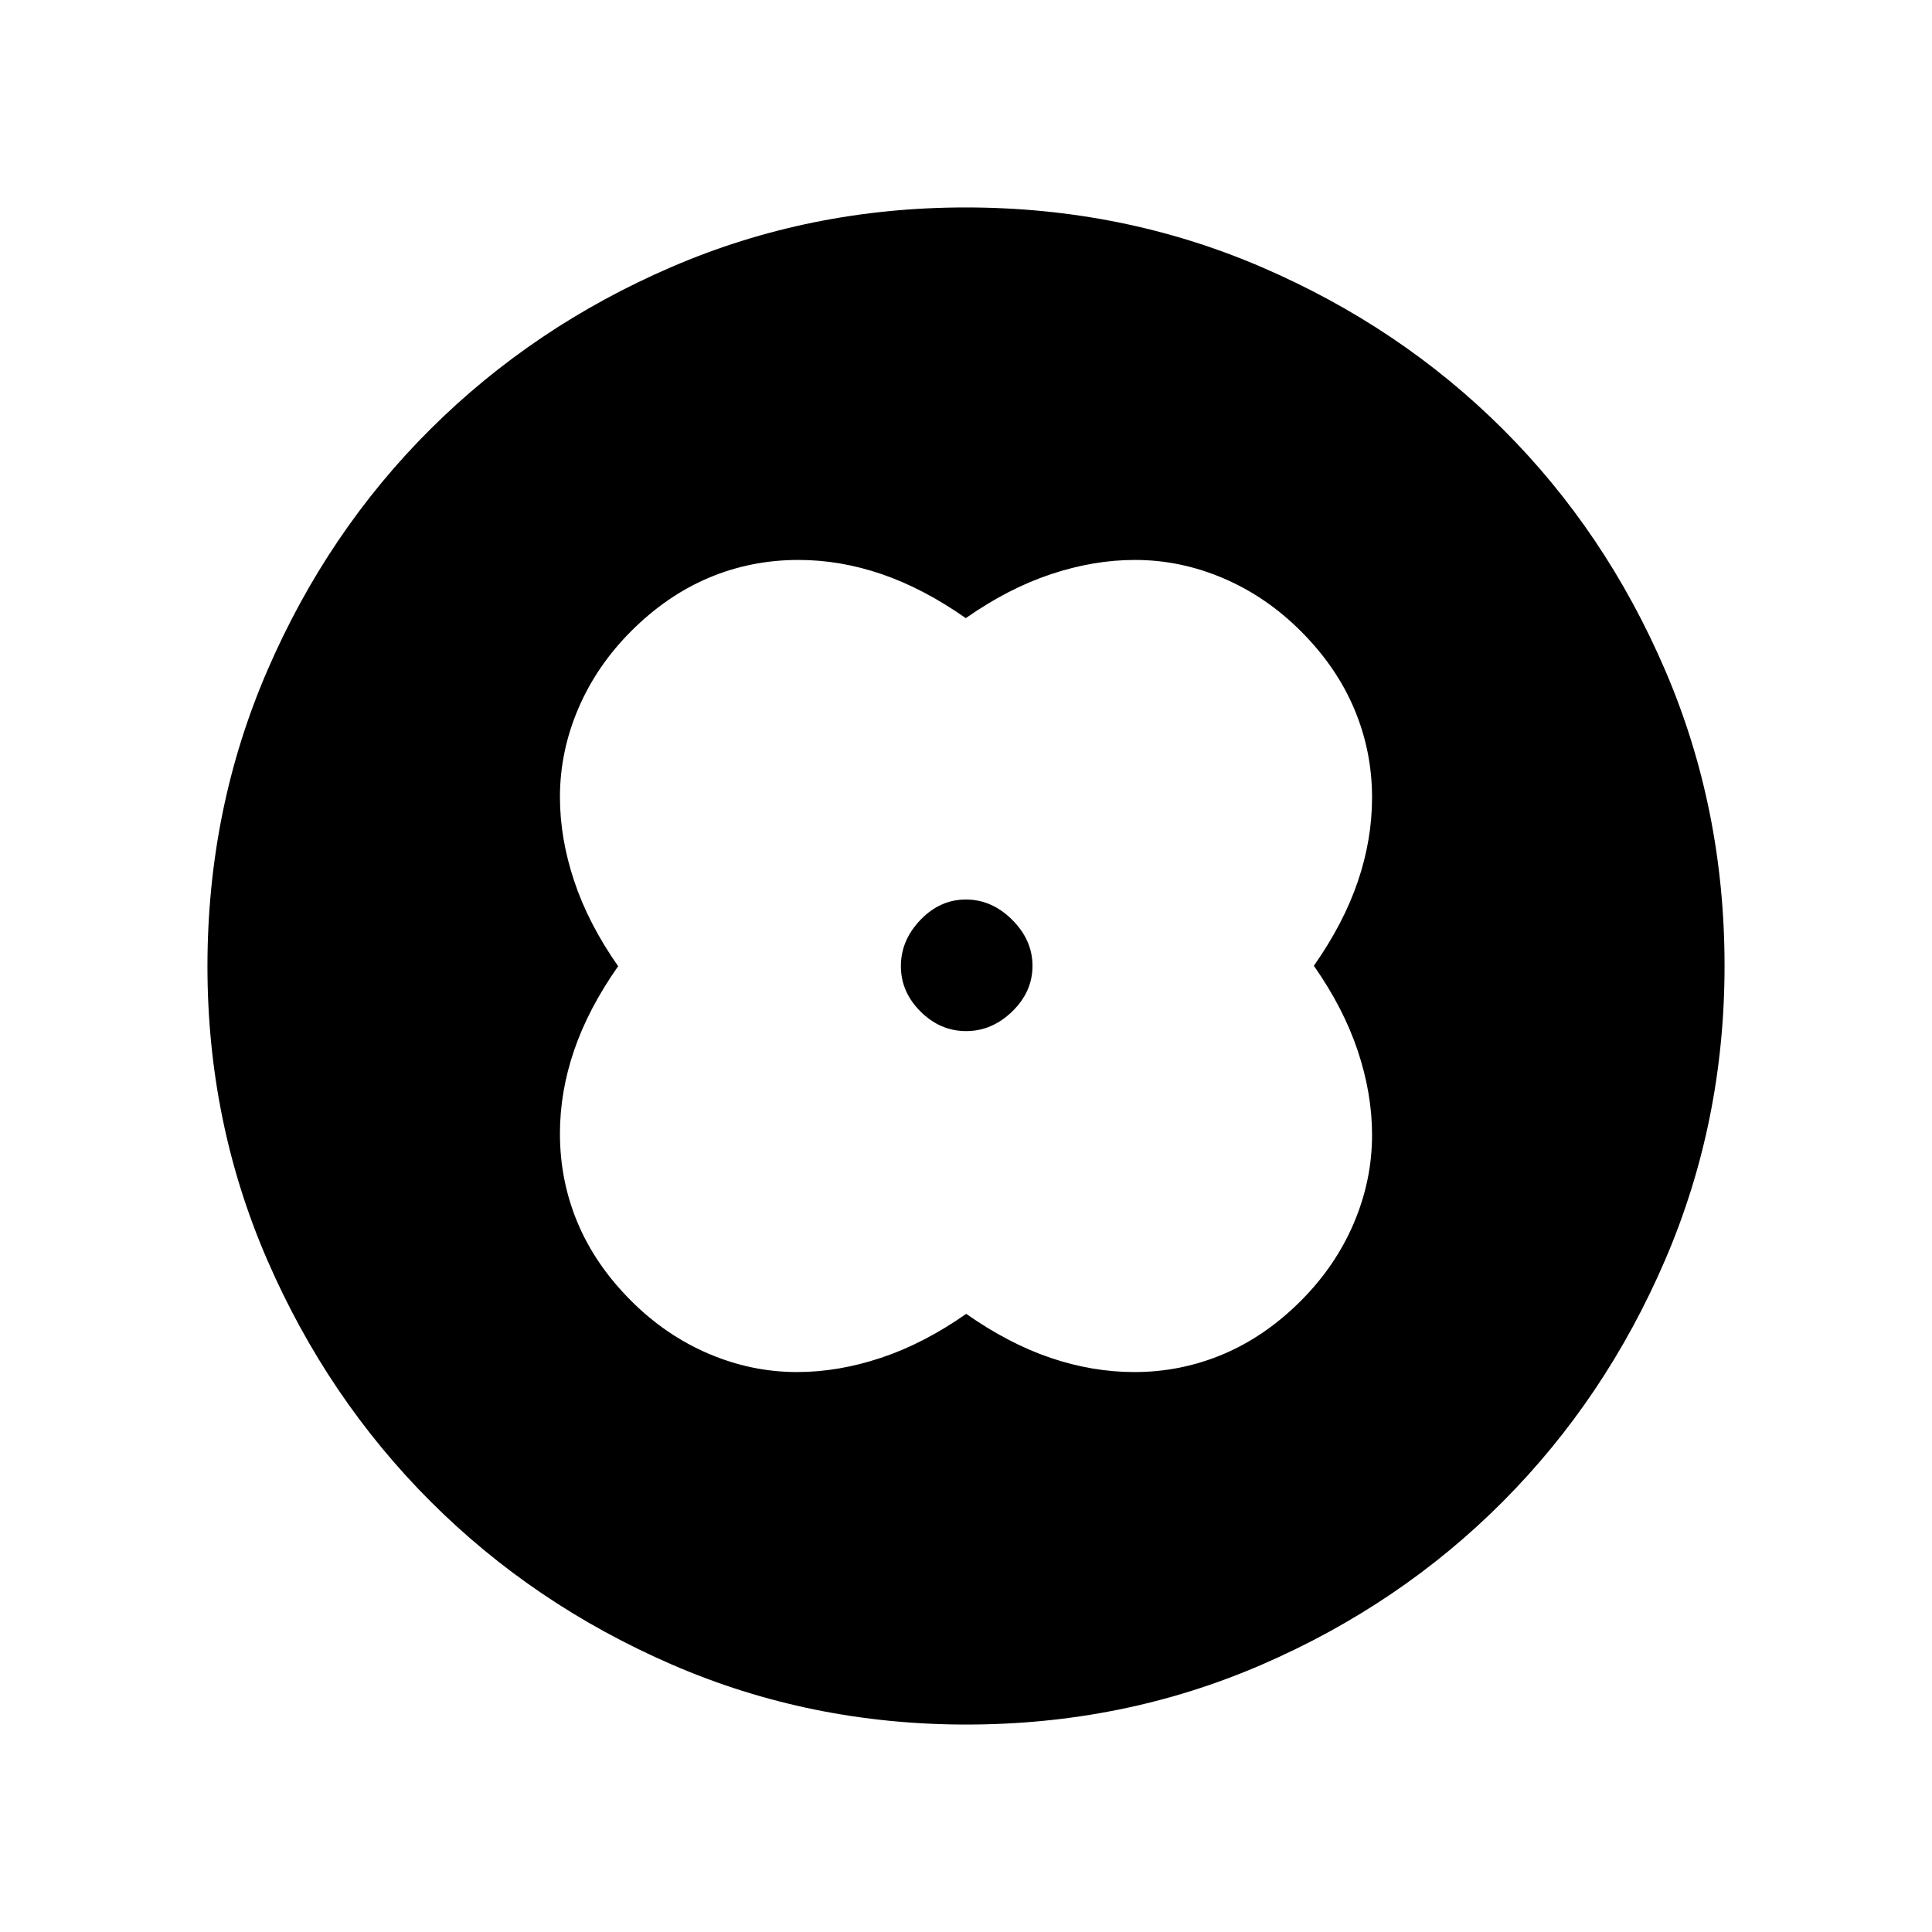 <svg xmlns="http://www.w3.org/2000/svg" height="48" viewBox="0 -960 960 960" width="48"><path d="M479.9-652.85q-21.05-14.76-41.71-21.84-20.65-7.08-41.42-7.08-23.48 0-44.43 8.81-20.96 8.81-38.72 26.58-17.16 17.15-26.27 38.48-9.12 21.33-9.12 43.98 0 20.45 7.08 41.7 7.08 21.26 21.84 42.32-14.76 21.05-21.84 41.71-7.08 20.65-7.08 41.42 0 23.48 8.81 44.43 8.81 20.96 26.58 38.72 17.15 17.16 38.48 26.27 21.33 9.12 43.98 9.12 20.45 0 41.7-7.08 21.26-7.08 42.32-21.84 21.05 14.76 41.87 21.84 20.81 7.08 41.74 7.08 22.98 0 43.94-8.81 20.97-8.81 38.73-26.58 17.16-17.15 26.27-38.48 9.12-21.33 9.12-43.98 0-20.45-7.08-41.7-7.08-21.26-21.84-42.32 14.76-21.05 21.84-41.87 7.08-20.81 7.08-41.74 0-22.98-8.81-43.94-8.81-20.97-26.58-38.73-17.15-17.16-38.48-26.27-21.33-9.12-43.98-9.12-20.45 0-41.7 7.08-21.26 7.08-42.32 21.84ZM480-480Zm.06 32.35q12.86 0 22.92-9.77 10.06-9.77 10.06-22.64 0-12.86-10.12-22.92-10.11-10.06-22.98-10.06-12.86 0-22.57 10.12-9.72 10.11-9.72 22.98 0 12.86 9.77 22.57 9.77 9.72 22.64 9.72Zm.1 344.57q-77.6 0-146.33-29.82-68.72-29.83-119.96-81.1-51.23-51.27-81.01-119.8-29.78-68.53-29.78-146.04 0-78.22 29.82-147.13 29.83-68.92 81.1-119.91 51.27-50.98 119.8-80.51 68.53-29.53 146.04-29.53 78.22 0 147.14 29.69 68.92 29.69 119.9 80.6 50.98 50.9 80.51 119.62 29.53 68.72 29.53 146.85 0 77.6-29.57 146.33-29.58 68.72-80.6 119.96-51.02 51.23-119.74 81.01-68.72 29.78-146.85 29.78Z"/></svg>